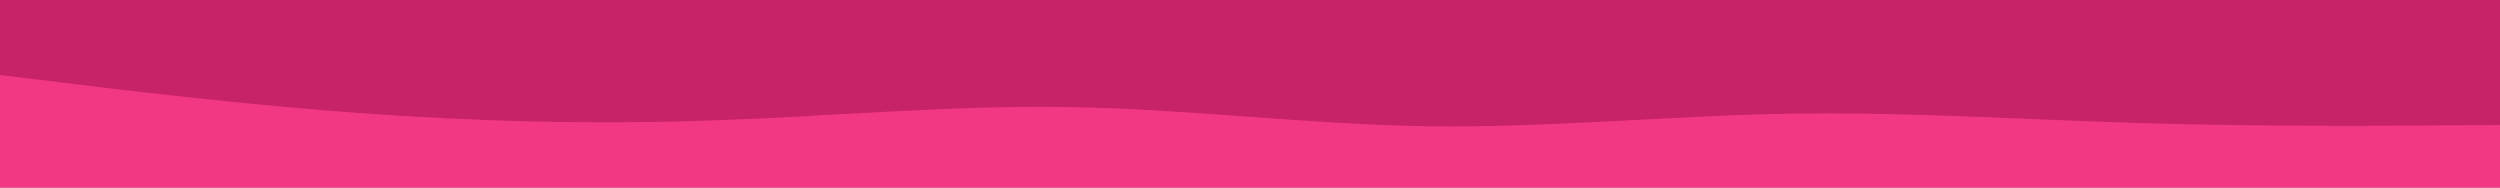 <svg id="visual" viewBox="0 0 2000 150" width="2000" height="150" xmlns="http://www.w3.org/2000/svg" xmlns:xlink="http://www.w3.org/1999/xlink" version="1.1"><rect x="0" y="0" width="2000" height="150" fill="#C62368"></rect><path d="M0 60L47.7 65.8C95.3 71.7 190.7 83.3 285.8 90.3C381 97.3 476 99.7 571.2 96.3C666.3 93 761.7 84 857 85.7C952.3 87.3 1047.7 99.7 1143 101C1238.3 102.3 1333.7 92.7 1428.8 91C1524 89.3 1619 95.7 1714.2 98.5C1809.3 101.3 1904.7 100.7 1952.3 100.3L2000 100L2000 151L1952.3 151C1904.7 151 1809.3 151 1714.2 151C1619 151 1524 151 1428.8 151C1333.7 151 1238.3 151 1143 151C1047.7 151 952.3 151 857 151C761.7 151 666.3 151 571.2 151C476 151 381 151 285.8 151C190.7 151 95.3 151 47.7 151L0 151Z" fill="#f23882" stroke-linecap="round" stroke-linejoin="miter"></path></svg>